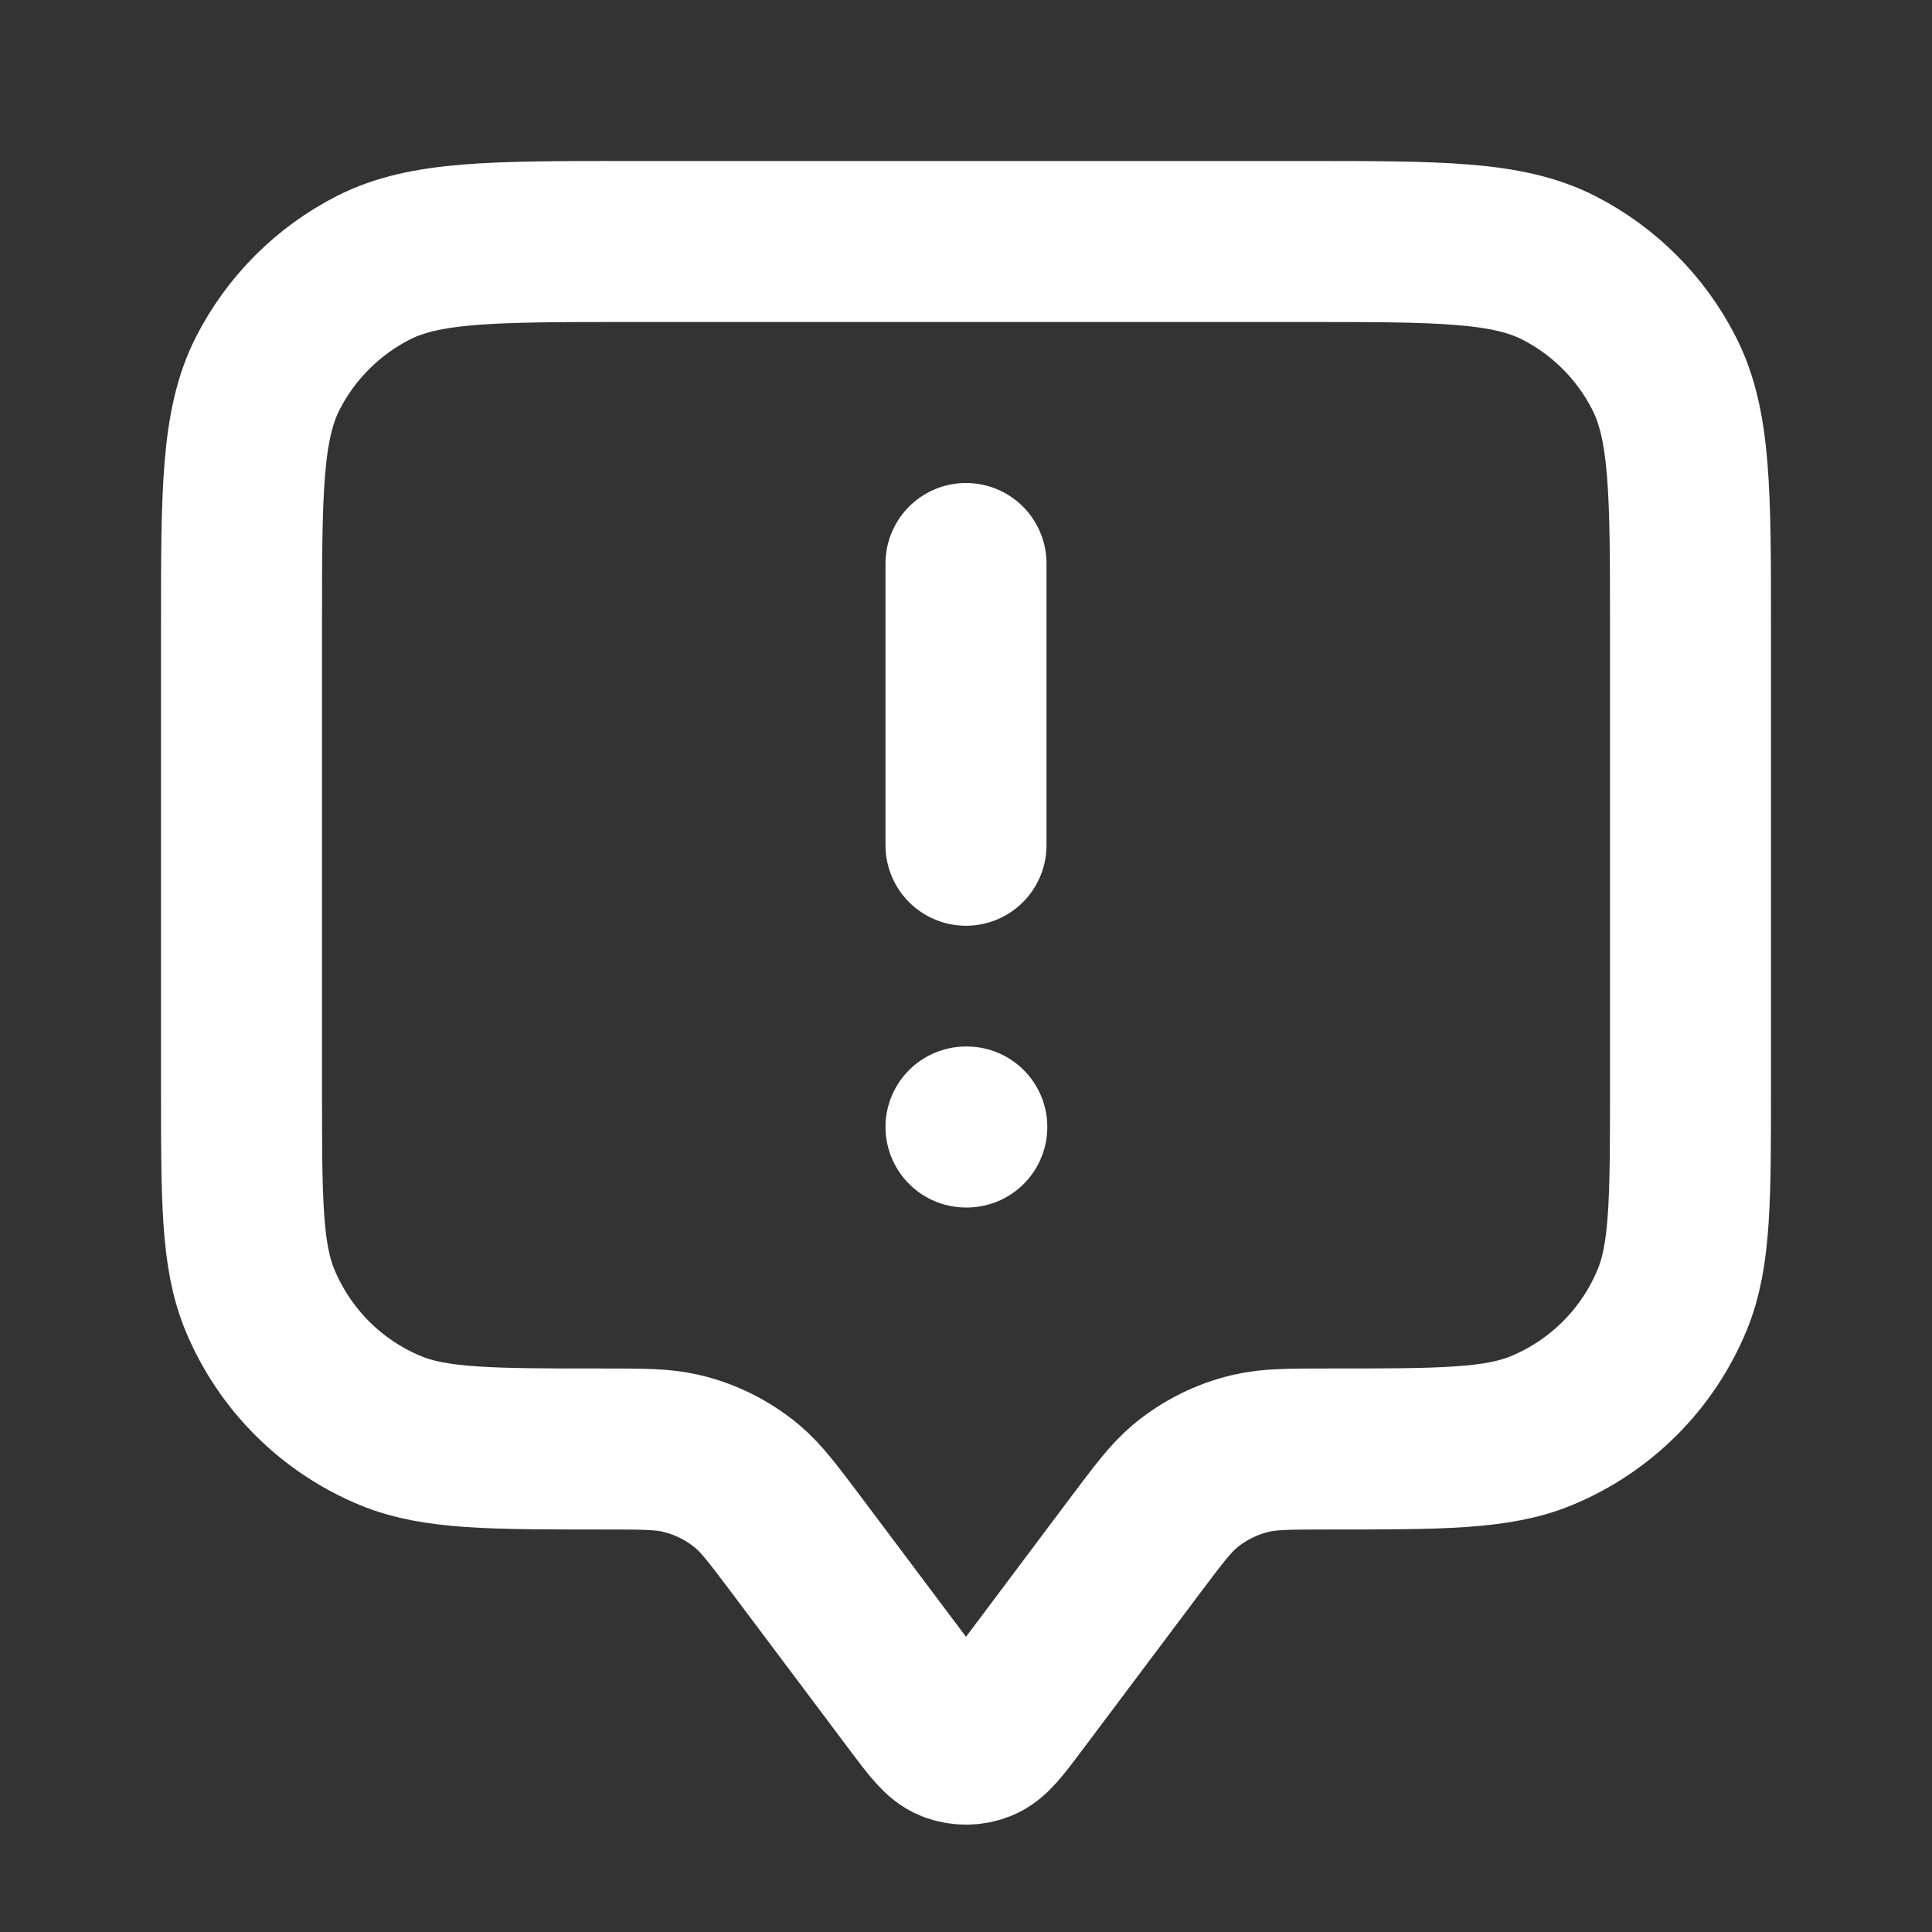 <svg xmlns="http://www.w3.org/2000/svg" width="12" height="12" viewBox="0 0 12 12" fill="none">
  <rect x="0" y="0" width="12" height="12" fill="#333333" stroke="none"/>
  <path d="M6 5.25V3.5M6 7H6.005M4.95 9.6L5.68 10.573C5.789 10.718 5.843 10.79 5.909 10.816C5.968 10.839 6.032 10.839 6.091 10.816C6.157 10.79 6.211 10.718 6.32 10.573L7.05 9.6C7.197 9.405 7.27 9.307 7.359 9.232C7.478 9.133 7.619 9.062 7.77 9.027C7.884 9 8.006 9 8.25 9C8.949 9 9.298 9 9.574 8.886C9.942 8.734 10.234 8.442 10.386 8.074C10.5 7.798 10.5 7.449 10.5 6.75V3.9C10.5 3.06 10.5 2.64 10.336 2.319C10.193 2.037 9.963 1.807 9.681 1.663C9.36 1.5 8.94 1.5 8.1 1.5H3.9C3.06 1.5 2.64 1.5 2.319 1.663C2.037 1.807 1.807 2.037 1.663 2.319C1.5 2.64 1.5 3.06 1.5 3.9V6.75C1.5 7.449 1.5 7.798 1.614 8.074C1.766 8.442 2.058 8.734 2.426 8.886C2.702 9 3.051 9 3.75 9C3.994 9 4.116 9 4.23 9.027C4.381 9.062 4.522 9.133 4.641 9.232C4.73 9.307 4.803 9.405 4.95 9.6Z" stroke="white" stroke-linecap="round" stroke-linejoin="round"/>
</svg>